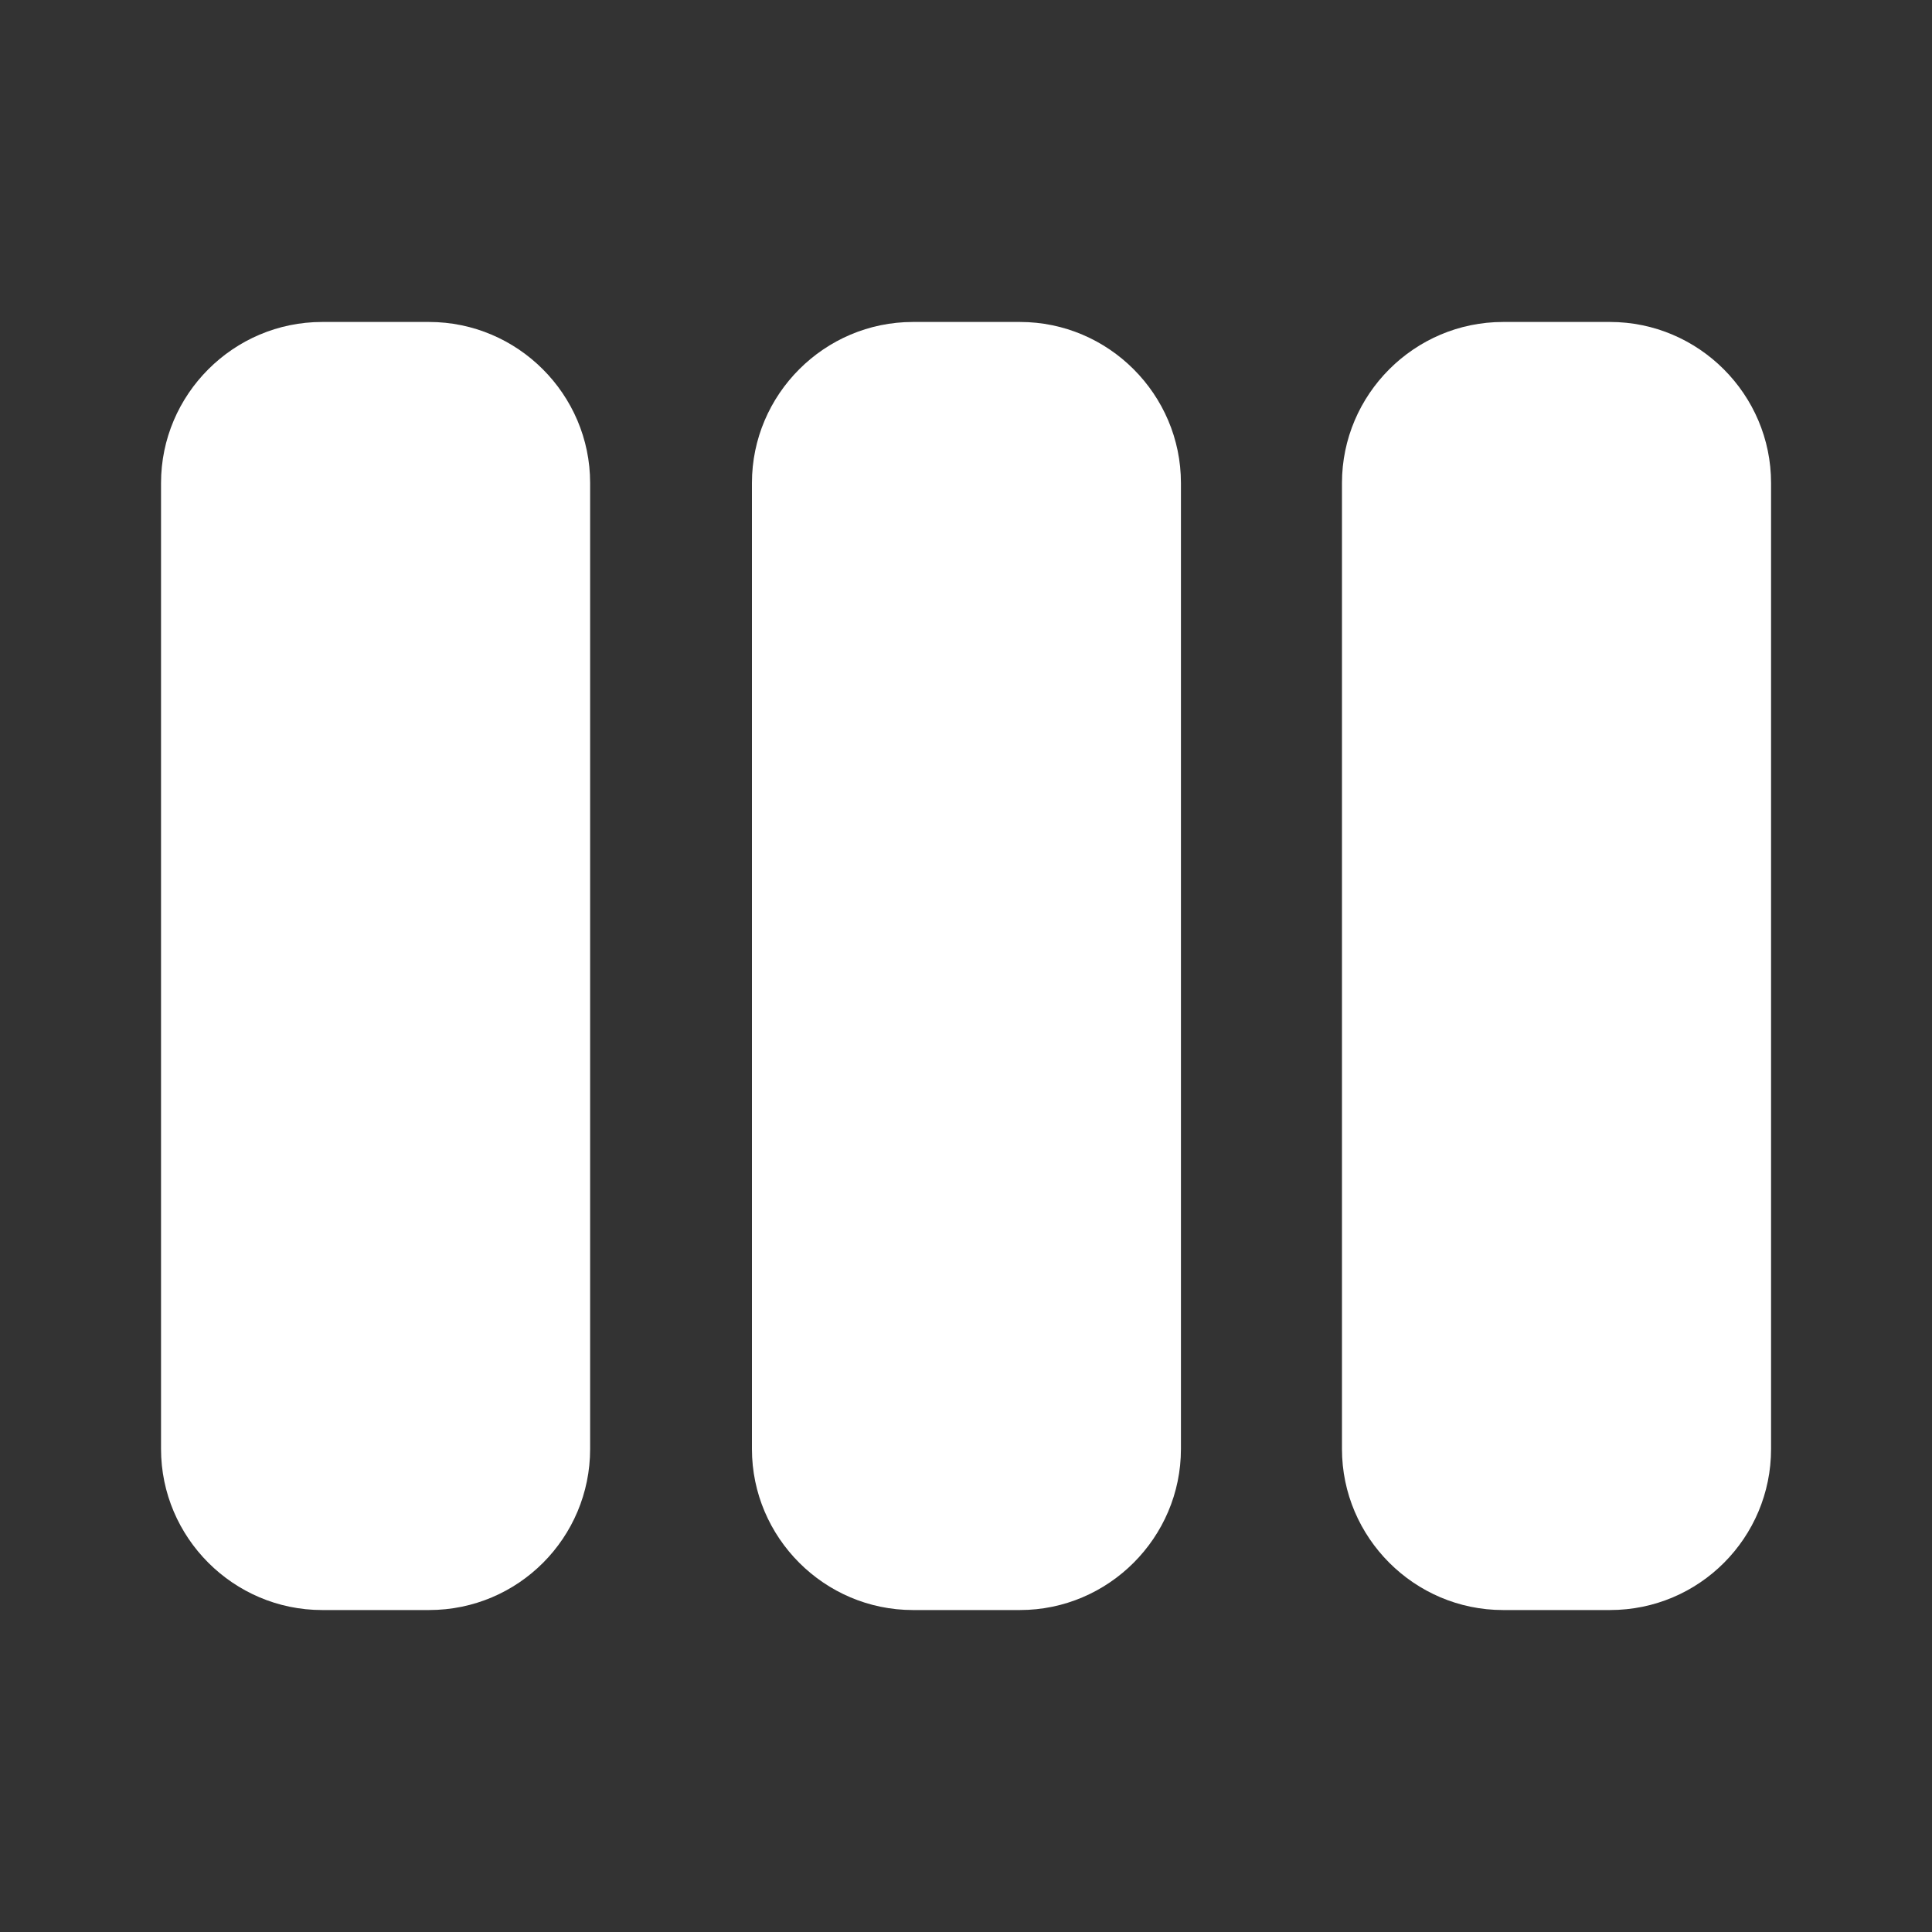 <svg width="20" height="20" viewBox="0 0 20 20" fill="none" xmlns="http://www.w3.org/2000/svg">
<rect x="0" y="0" width="20" height="20" fill="#333333" stroke="none"/>
<g clip-path="url(#clip0_1028_5354)">
<path d="M4.442 16.667H3.334C2.417 16.667 1.667 15.917 1.667 15V5C1.667 4.083 2.417 3.333 3.334 3.333H4.442C5.359 3.333 6.109 4.083 6.109 5V15C6.109 15.917 5.367 16.667 4.442 16.667ZM18.334 15V5C18.334 4.083 17.584 3.333 16.667 3.333H15.559C14.642 3.333 13.892 4.083 13.892 5V15C13.892 15.917 14.642 16.667 15.559 16.667H16.667C17.592 16.667 18.334 15.917 18.334 15ZM12.225 15V5C12.225 4.083 11.475 3.333 10.559 3.333H9.45C8.534 3.333 7.784 4.083 7.784 5V15C7.784 15.917 8.534 16.667 9.45 16.667H10.559C11.475 16.667 12.225 15.917 12.225 15Z" fill="white"/>
</g>
<defs>
<clipPath id="clip0_1028_5354">
<rect width="20" height="20" fill="white"/>
</clipPath>
</defs>
</svg>
